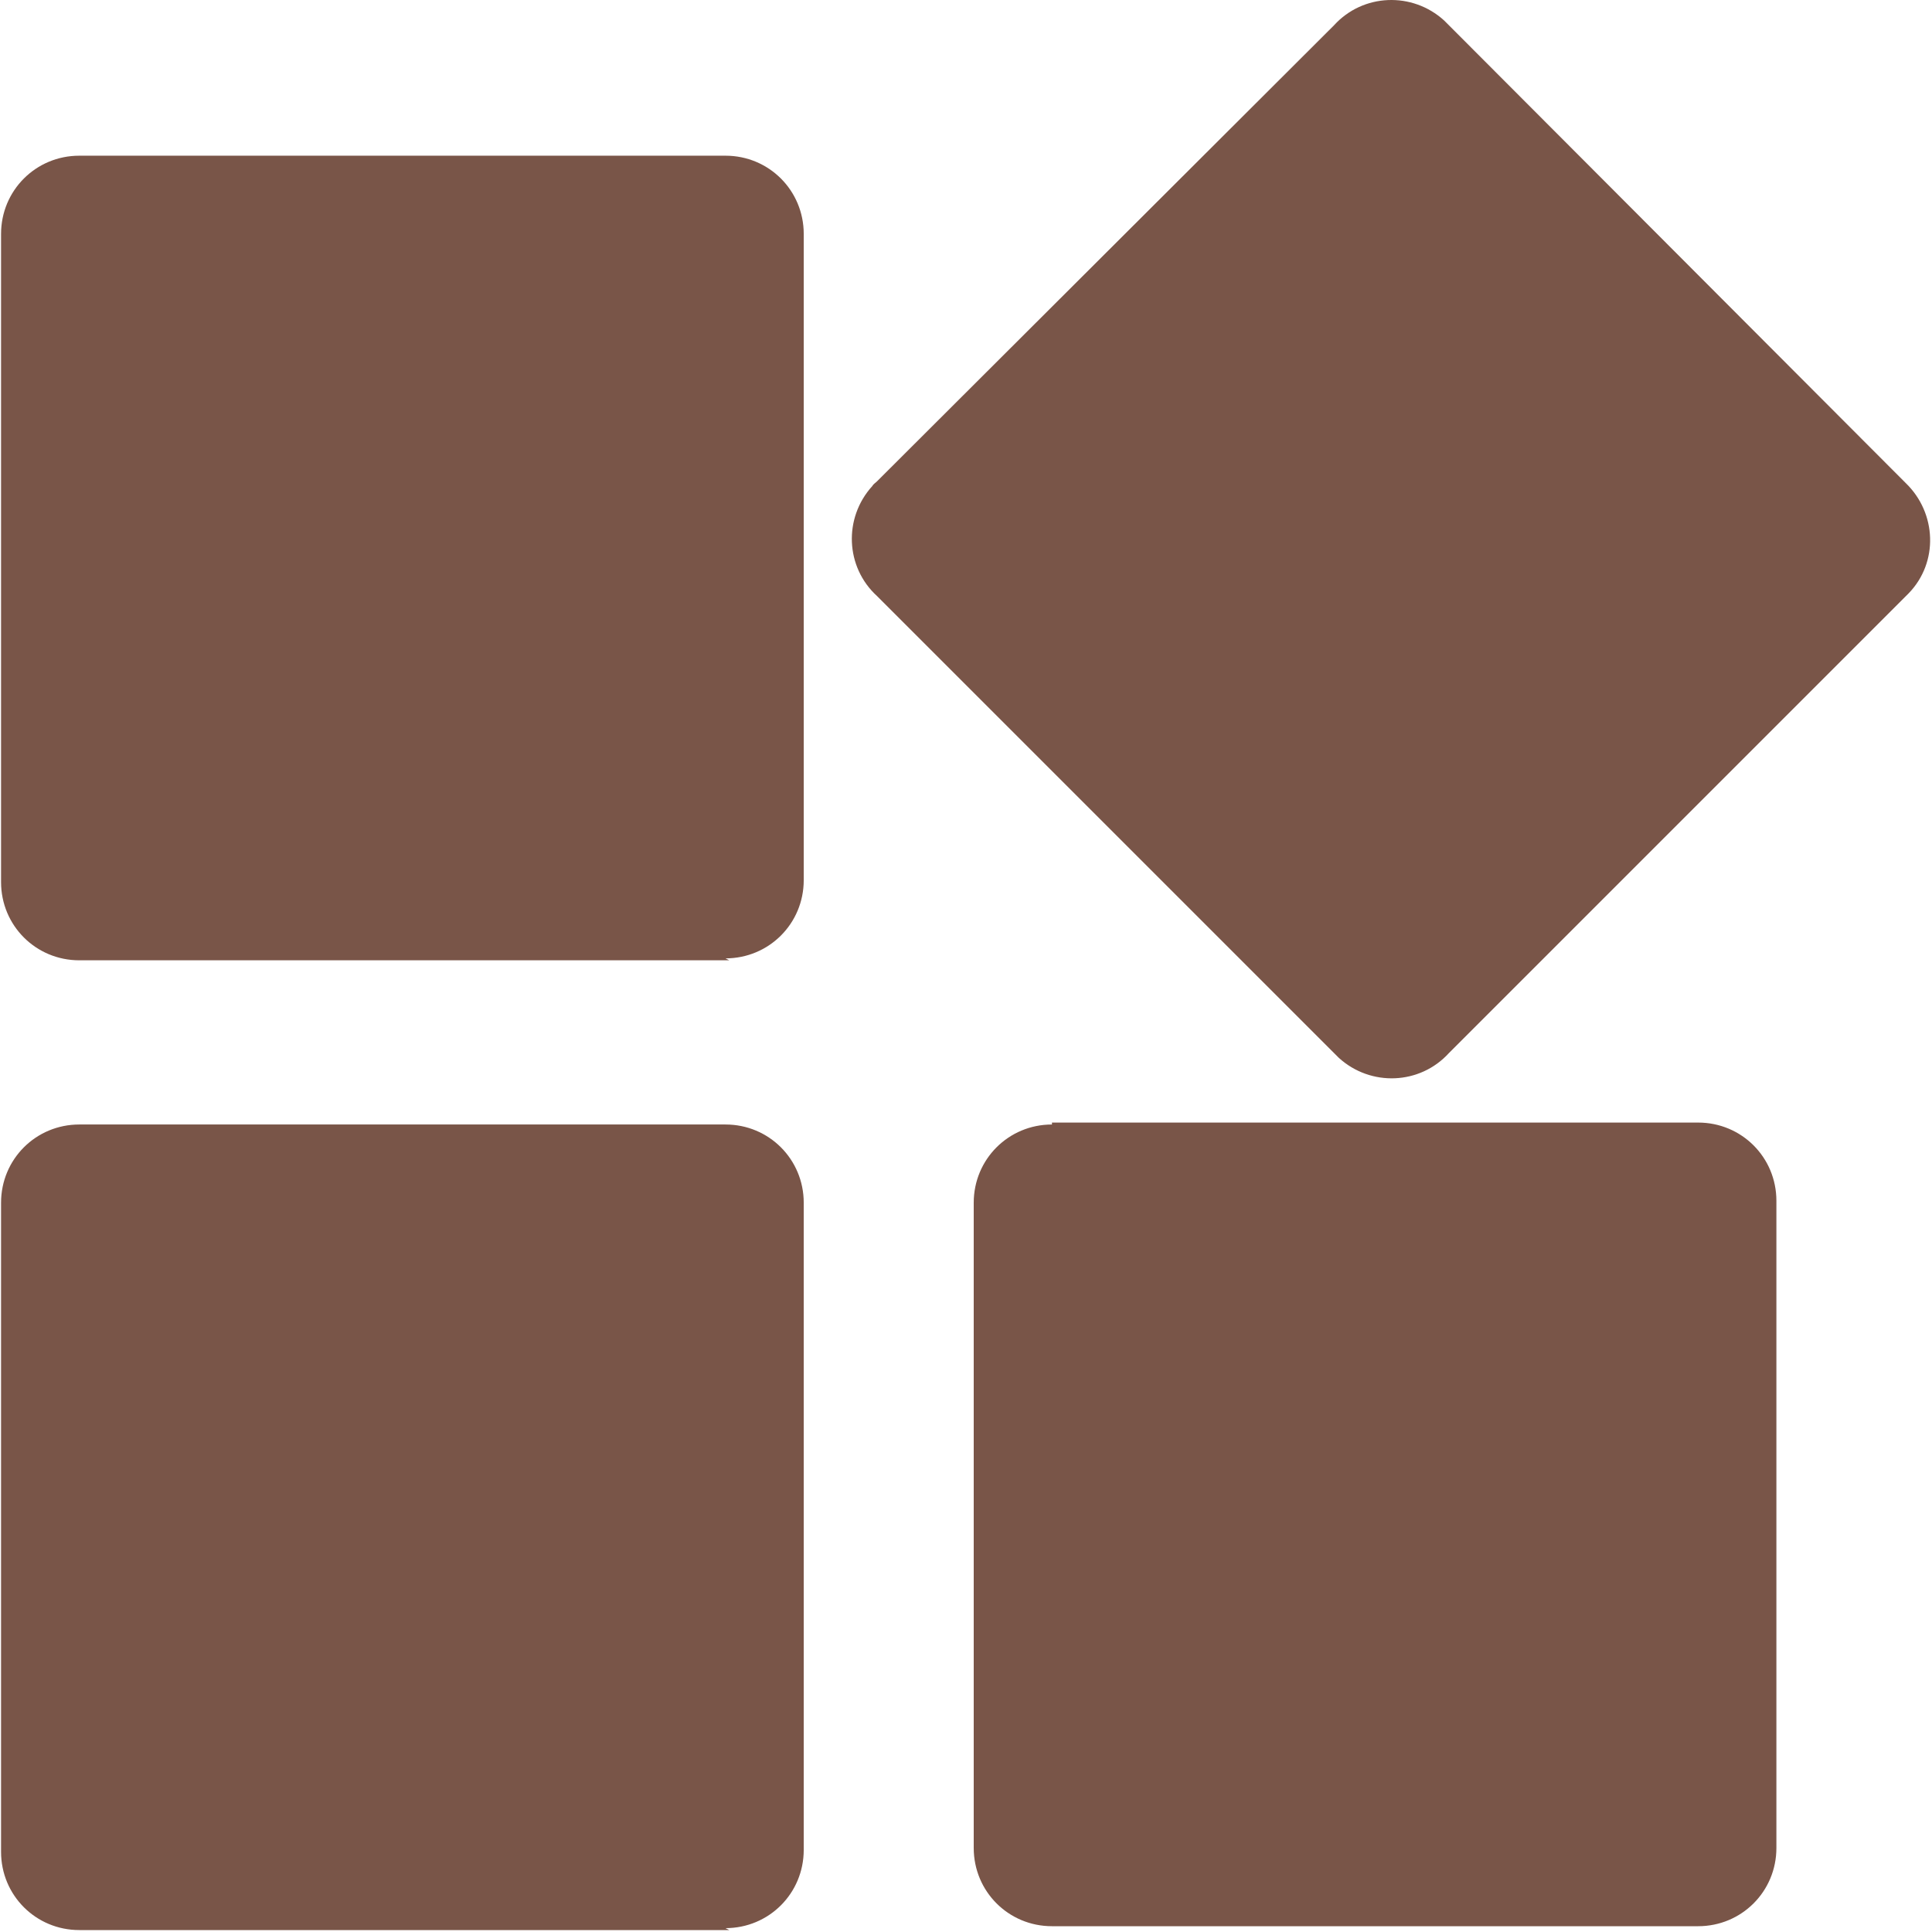 <?xml version="1.0" standalone="no"?><!DOCTYPE svg PUBLIC "-//W3C//DTD SVG 1.1//EN" "http://www.w3.org/Graphics/SVG/1.1/DTD/svg11.dtd"><svg t="1545478860757" class="icon" style="" viewBox="0 0 1024 1024" version="1.1" xmlns="http://www.w3.org/2000/svg" p-id="36339" xmlns:xlink="http://www.w3.org/1999/xlink" width="16" height="16"><defs><style type="text/css"></style></defs><path d="M1010.127 315.974L767.975 558.126c-15.358 16.894-41.468 17.918-58.362 2.56l-2.56-2.56-242.152-242.152c-16.894-15.358-17.918-41.468-2.56-58.362 0.512-1.024 1.536-1.536 2.56-2.56l242.152-241.64c15.358-16.894 41.468-17.918 58.362-2.56l2.56 2.56L1010.127 256.076c16.382 15.87 17.406 41.98 1.536 58.362l-1.536 1.536z" p-id="36340" fill="#795548"></path><path d="M386.572 1022.976H42.031c-23.038 0-41.468-18.43-41.468-41.468v-344.03c0-23.038 18.43-41.468 41.468-41.468h342.494c23.038 0 41.468 18.43 41.468 41.468v343.006c0 23.038-18.43 41.468-41.468 41.468l2.048 1.024z m0-513.997H42.031c-23.038 0-41.468-18.43-41.468-41.468V123.993c0-23.038 18.43-41.468 41.468-41.468h342.494c23.038 0 41.468 18.43 41.468 41.468v342.494c0 23.038-18.43 41.468-41.468 41.468l2.048 1.024z m170.991 86.007h342.494c23.038 0 41.468 18.43 41.468 41.468v343.006c0 23.038-18.43 41.468-41.468 41.468h-342.494c-23.038 0-41.468-18.43-41.468-41.468v-341.982c0-23.038 18.43-41.468 41.468-41.468v-1.024z" p-id="36341" fill="#795548"></path></svg>